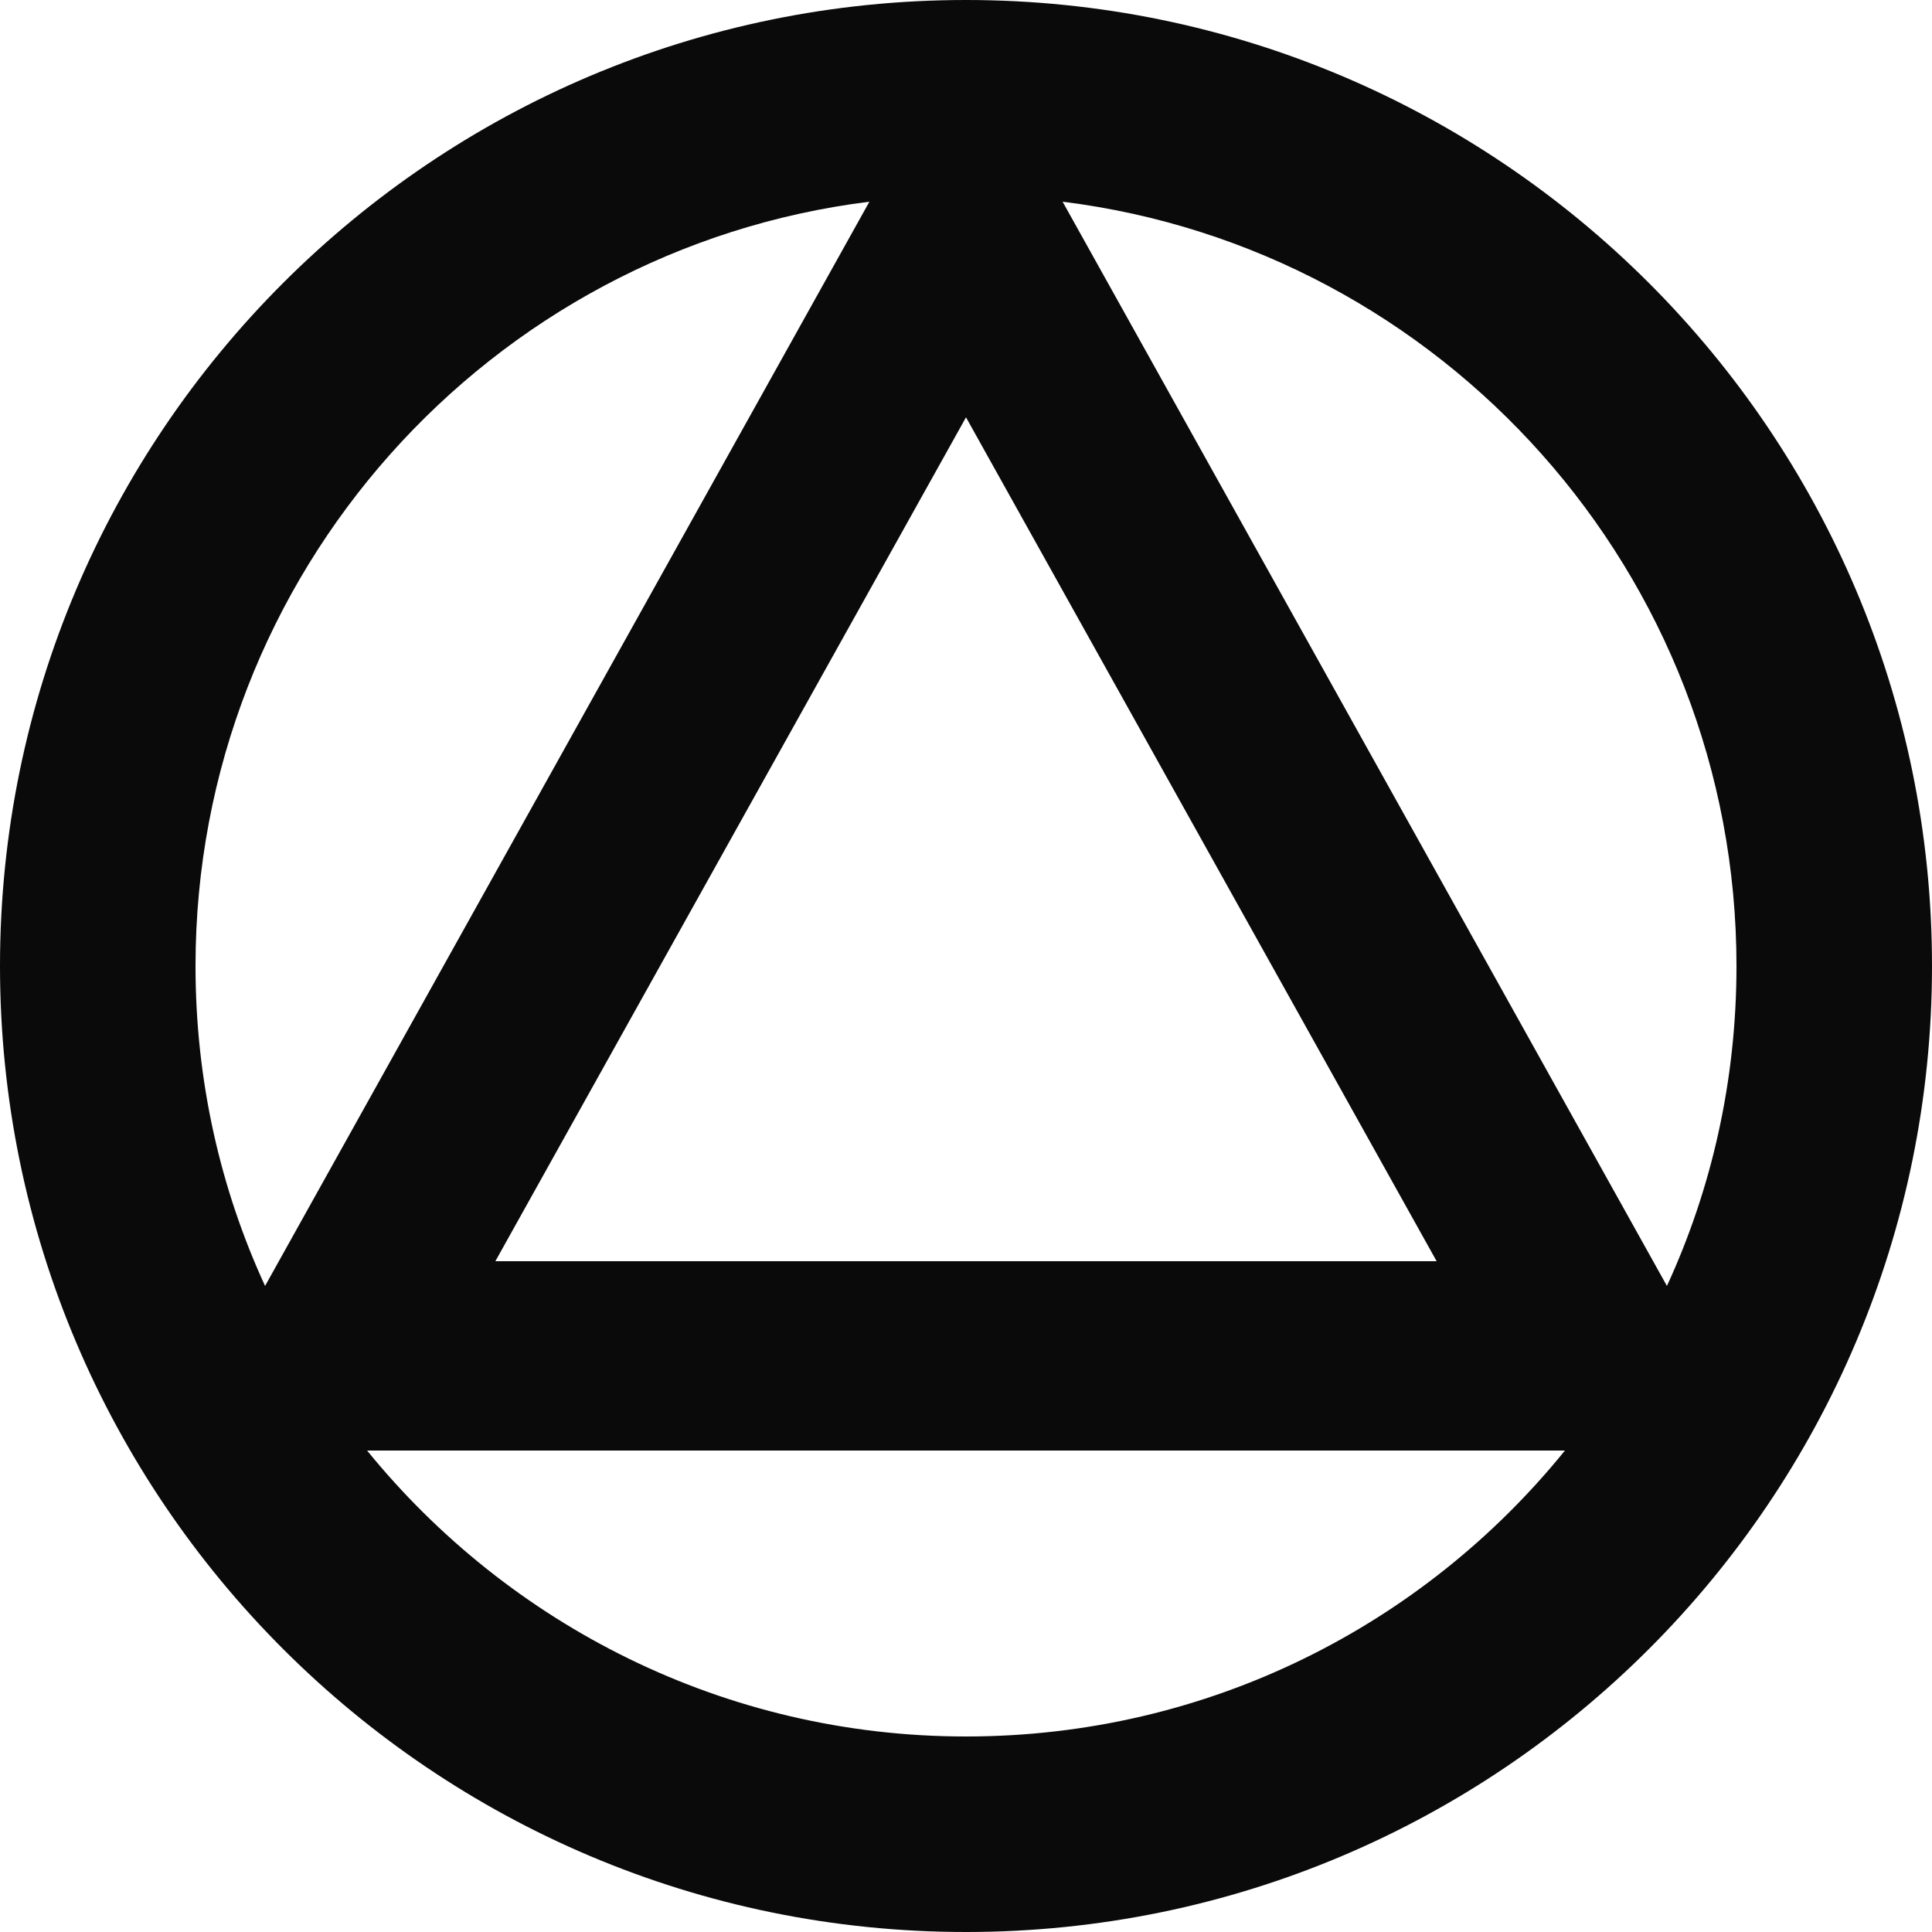 <?xml version="1.0" encoding="utf-8"?>
<!-- Generator: Adobe Illustrator 27.6.1, SVG Export Plug-In . SVG Version: 6.00 Build 0)  -->
<svg version="1.1" id="Layer_1" xmlns="http://www.w3.org/2000/svg" xmlns:xlink="http://www.w3.org/1999/xlink" x="0px" y="0px"
	 viewBox="0 0 250 250" style="enable-background:new 0 0 250 250;" xml:space="preserve">
<style type="text/css">
	.st0{fill:#0A0A0A;}
</style>
<path class="st0" d="M125,0C56,0,0,56,0,125c0,69,56,125,125,125c69,0,125-56,125-125C250,56,194,0,125,0z M224.7,125
	c0,14.8-3.2,28.8-9,41.4L137.5,26.1C186.6,32.2,224.7,74.2,224.7,125z M185.9,163.2H64.1L125,54L185.9,163.2z M112.5,26.1
	L34.3,166.4c-5.8-12.6-9-26.6-9-41.4C25.3,74.2,63.4,32.2,112.5,26.1z M125,224.7c-31.3,0-59.2-14.5-77.5-37h155
	C184.2,210.3,156.3,224.7,125,224.7z"/>
</svg>

